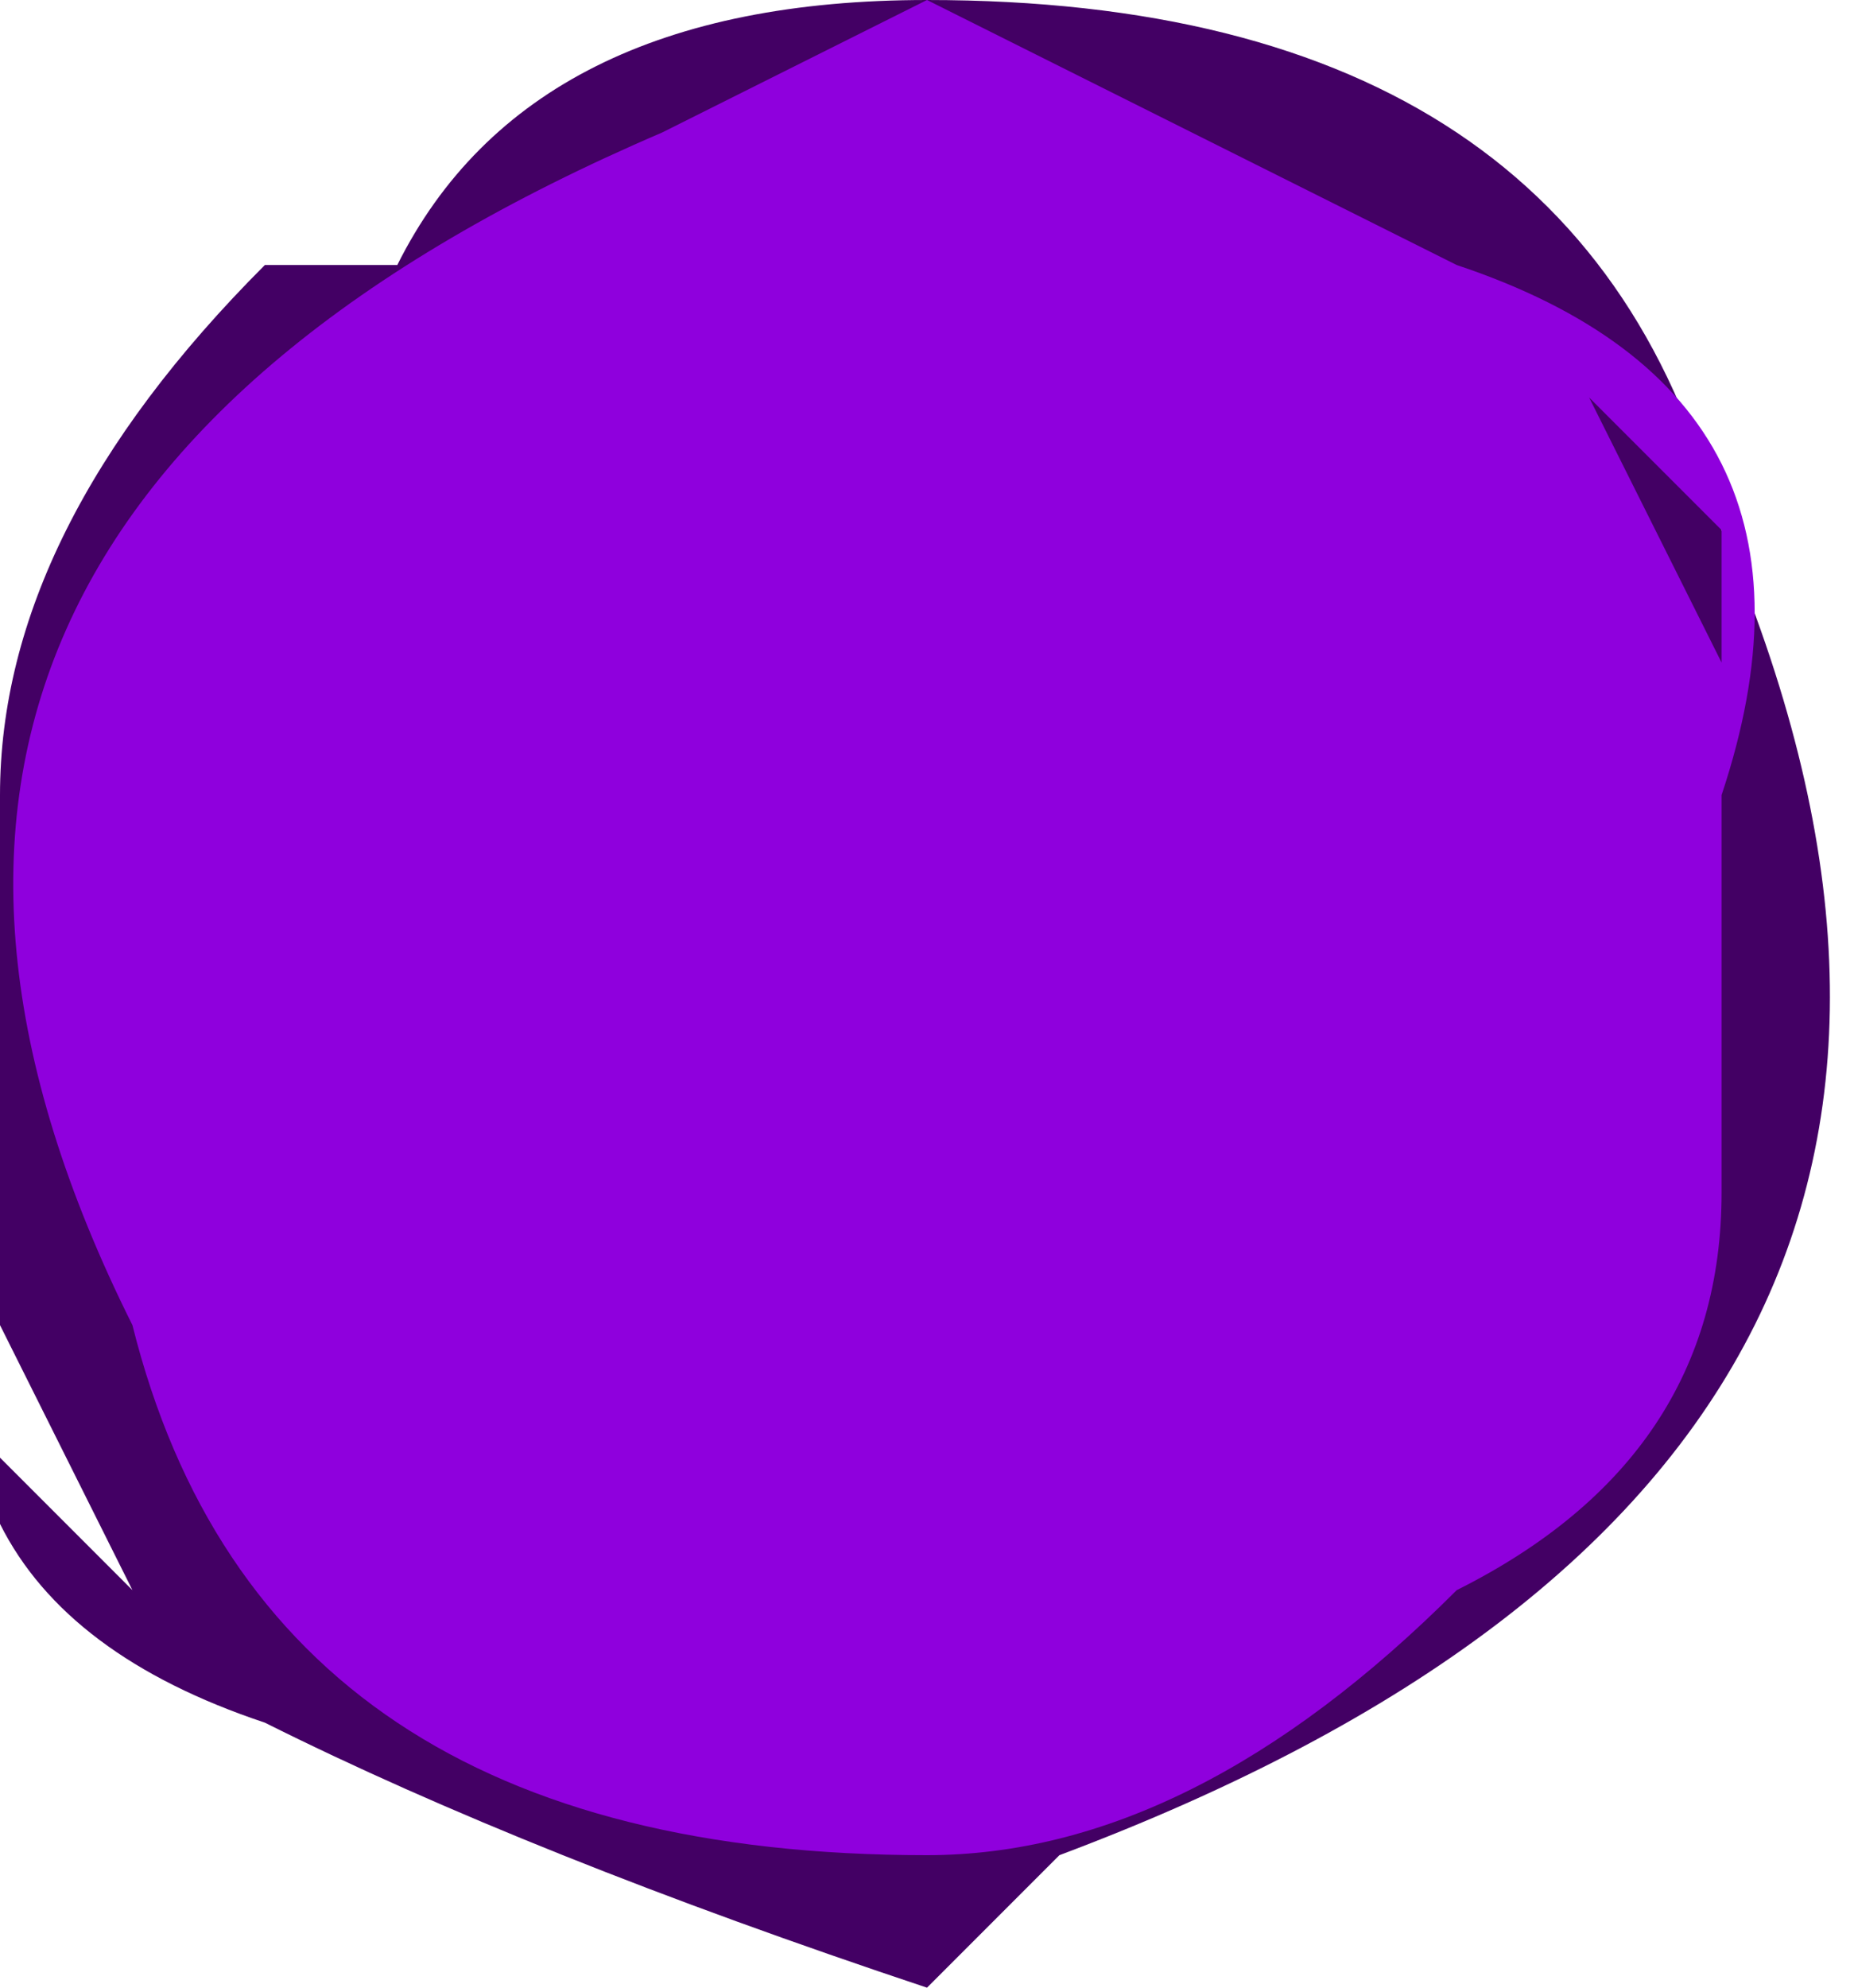 <?xml version="1.0" encoding="UTF-8" standalone="no"?>
<svg xmlns:ffdec="https://www.free-decompiler.com/flash" xmlns:xlink="http://www.w3.org/1999/xlink" ffdec:objectType="shape" height="0.75px" width="0.7px" xmlns="http://www.w3.org/2000/svg">
  <g transform="matrix(1.0, 0.0, 0.0, 1.0, -0.4, 1.45)">
    <path d="M1.05 -1.25 Q1.2 -0.9 0.8 -0.75 L0.75 -0.7 Q0.6 -0.75 0.5 -0.8 0.35 -0.85 0.4 -1.0 L0.4 -1.15 Q0.4 -1.25 0.5 -1.35 L0.55 -1.35 Q0.6 -1.45 0.75 -1.45 1.0 -1.45 1.05 -1.25 M0.4 -0.9 L0.45 -0.85 0.4 -0.95 0.4 -0.9" fill="#430064" fill-rule="evenodd" stroke="none"/>
    <path d="M0.95 -1.35 Q1.1 -1.3 1.05 -1.15 L1.05 -1.0 Q1.05 -0.9 0.95 -0.85 0.85 -0.75 0.75 -0.75 0.5 -0.75 0.45 -0.95 0.3 -1.25 0.65 -1.4 L0.75 -1.45 0.95 -1.35 M1.05 -1.2 L1.05 -1.25 1.0 -1.3 1.05 -1.2" fill="#8f00dd" fill-rule="evenodd" stroke="none"/>
  </g>
</svg>
